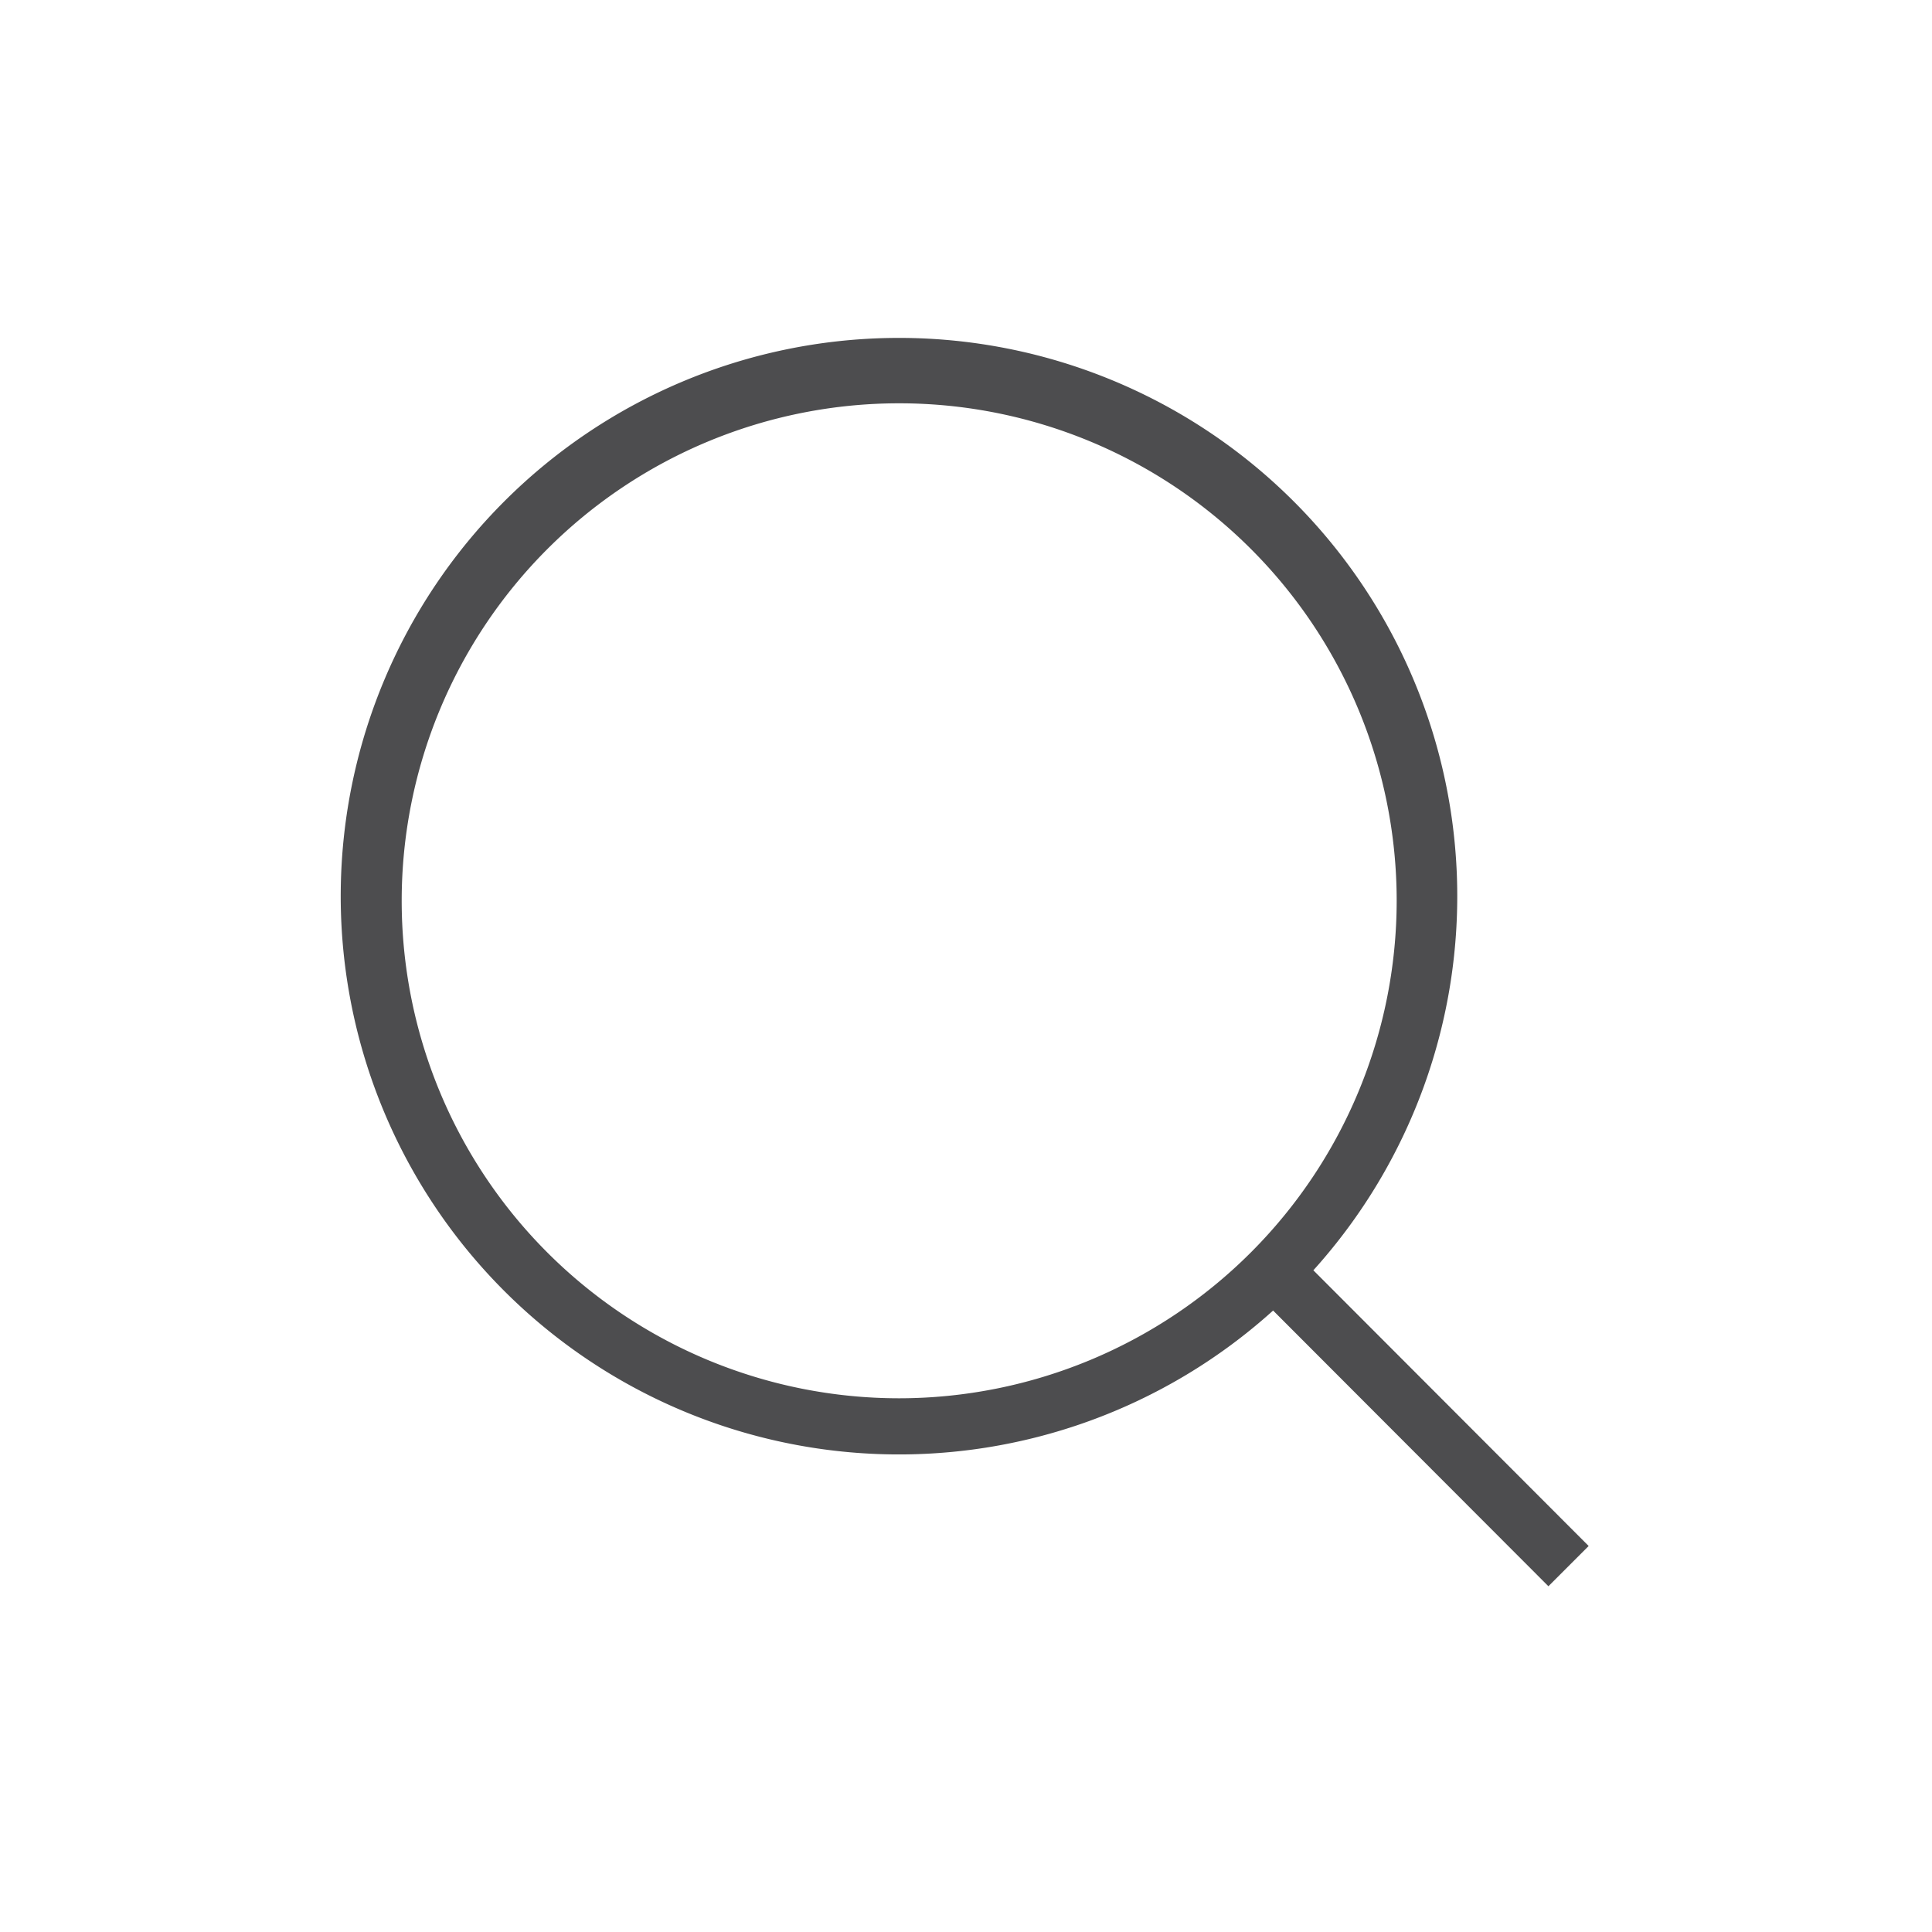 <svg xmlns="http://www.w3.org/2000/svg" viewBox="0 0 48 48"><defs><style>.cls-1{fill:#4d4d4f;}.cls-2{fill:none;}</style></defs><title>자산 11</title><g id="레이어_2" data-name="레이어 2"><g id="OBJECTS"><path class="cls-1" d="M32.63,31.56a13.87,13.87,0,1,0-1,1l6.84,6.85,1-1Zm-10.3,3.18A12.36,12.36,0,1,1,34.7,22.38,12.37,12.37,0,0,1,22.33,34.74Z"/><rect class="cls-2" width="48" height="48"/></g></g></svg>